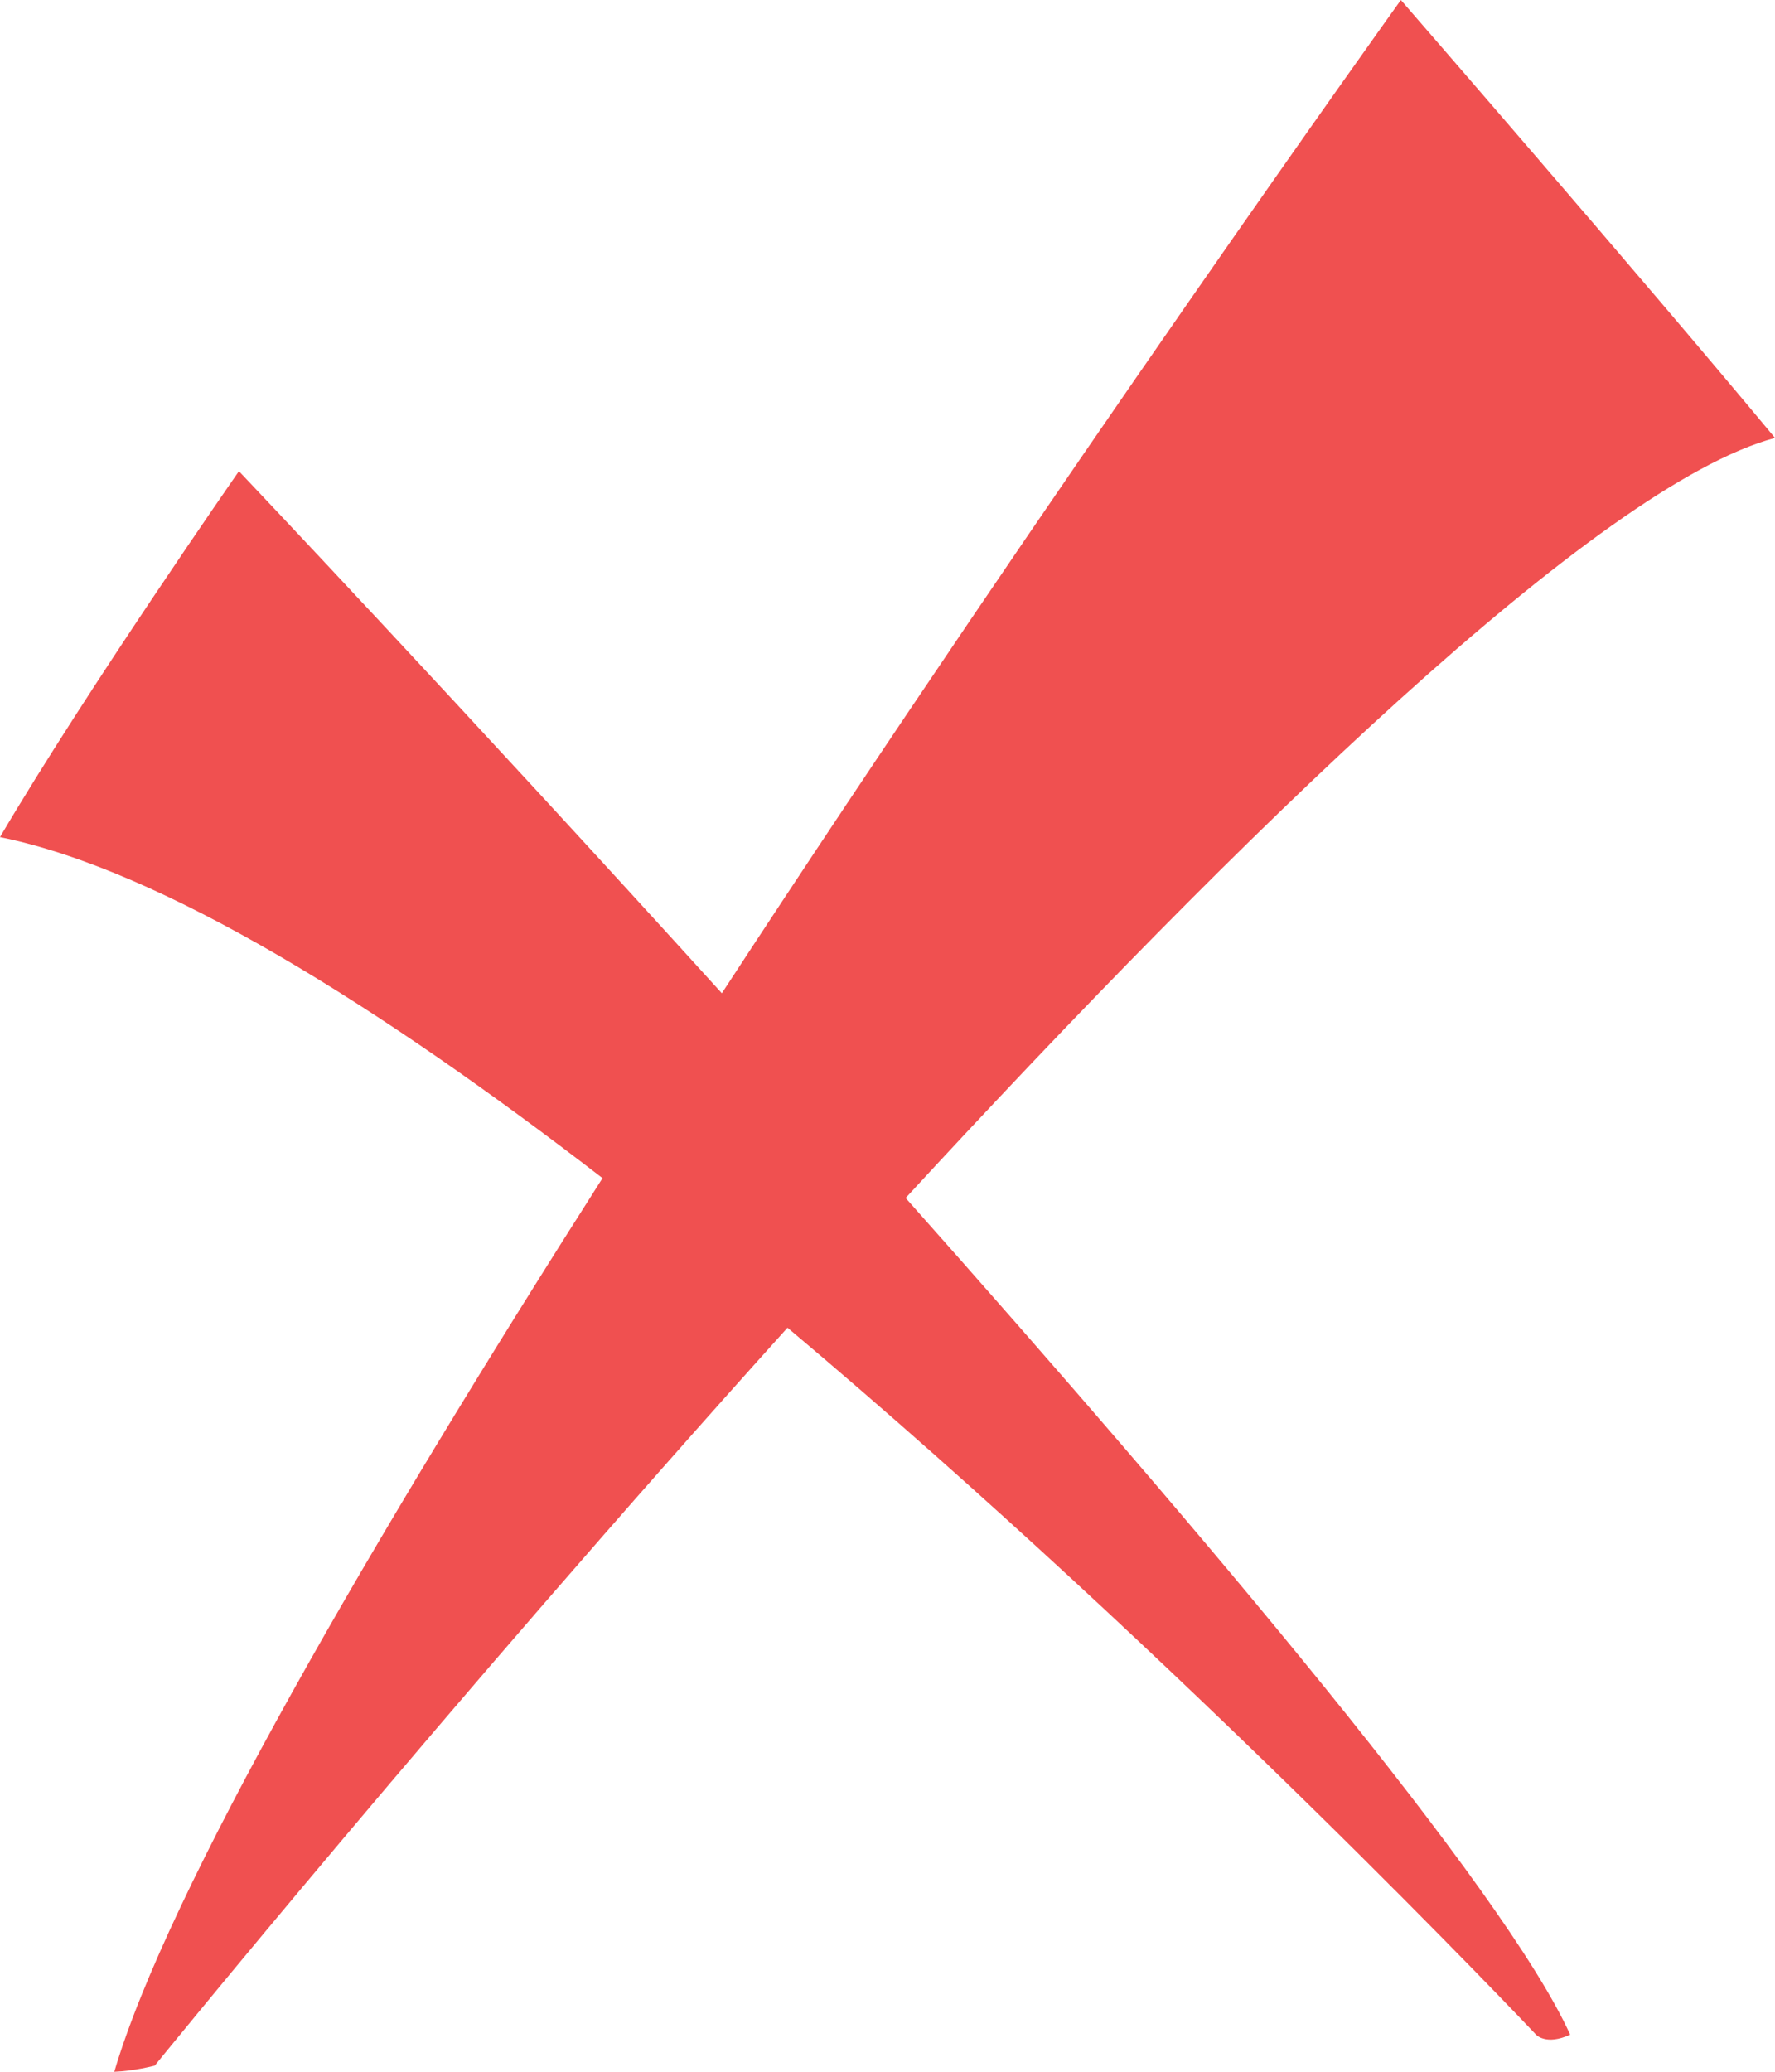 <svg xmlns="http://www.w3.org/2000/svg" xmlns:xlink="http://www.w3.org/1999/xlink" preserveAspectRatio="xMidYMid" width="18" height="21" viewBox="0 0 18 21">
  <defs>
    <style>
      .cls-1 {
        fill: #f05050;
        fill-rule: evenodd;
      }
    </style>
  </defs>
  <path d="M18.000,4.439 C16.211,4.917 12.579,8.462 9.184,12.143 C12.215,15.551 15.260,19.161 15.923,20.624 C15.677,20.737 15.577,20.624 15.577,20.624 C15.577,20.624 11.986,16.821 7.986,13.458 C4.511,17.314 1.569,20.938 1.569,20.938 C1.569,20.938 1.352,20.994 1.159,21.000 C1.700,19.164 3.772,15.611 6.110,11.942 C3.870,10.216 1.655,8.821 -0.000,8.485 C0.882,6.988 2.423,4.776 2.423,4.776 C2.423,4.776 4.661,7.136 7.320,10.068 C10.711,4.877 14.206,-0.000 14.206,-0.000 C14.206,-0.000 16.675,2.842 18.000,4.439 Z" class="cls-1"/>
</svg>
